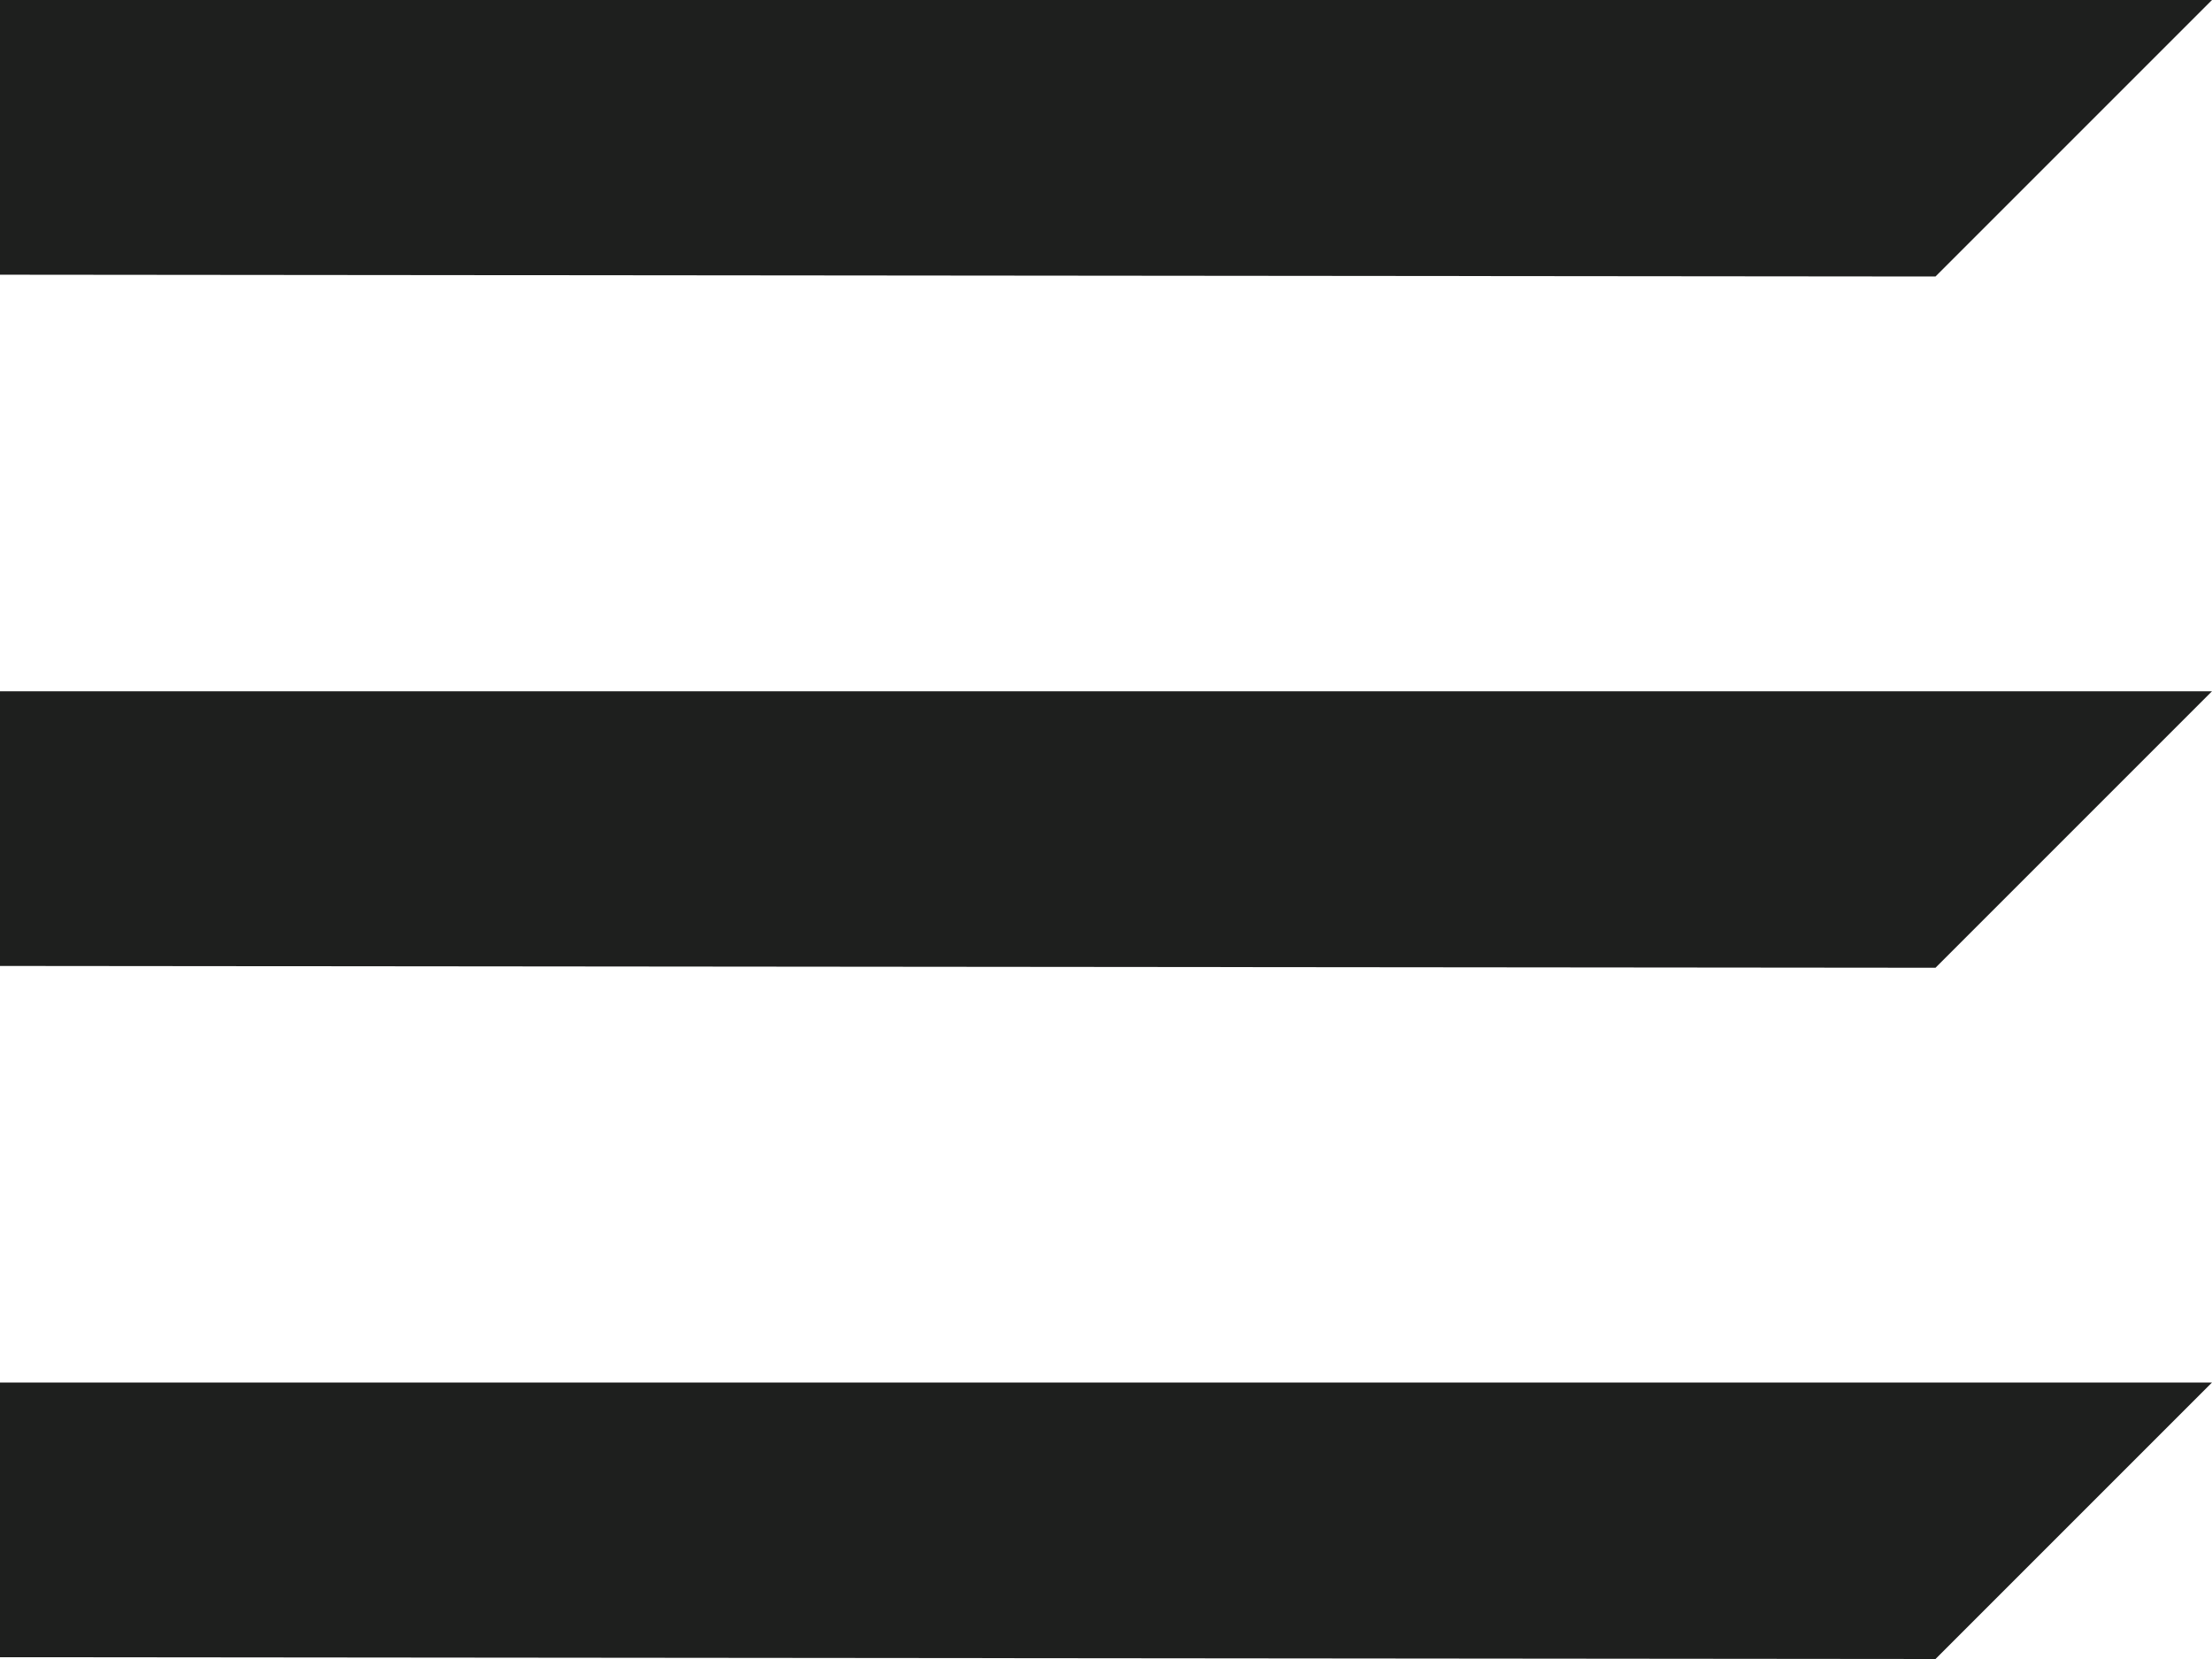 <svg width="16" height="12" viewBox="0 0 16 12" fill="none" xmlns="http://www.w3.org/2000/svg">
<path d="M0 0L8.68685e-08 1.987L14 2L16 -6.99382e-07L0 0Z" fill="#1E1F1E"/>
<path d="M0 5L0 6.987L14 7L16 5L0 5Z" fill="#1E1F1E"/>
<path d="M0 10L0 11.987L14 12L16 10L0 10Z" fill="#1E1F1E"/>
</svg>
